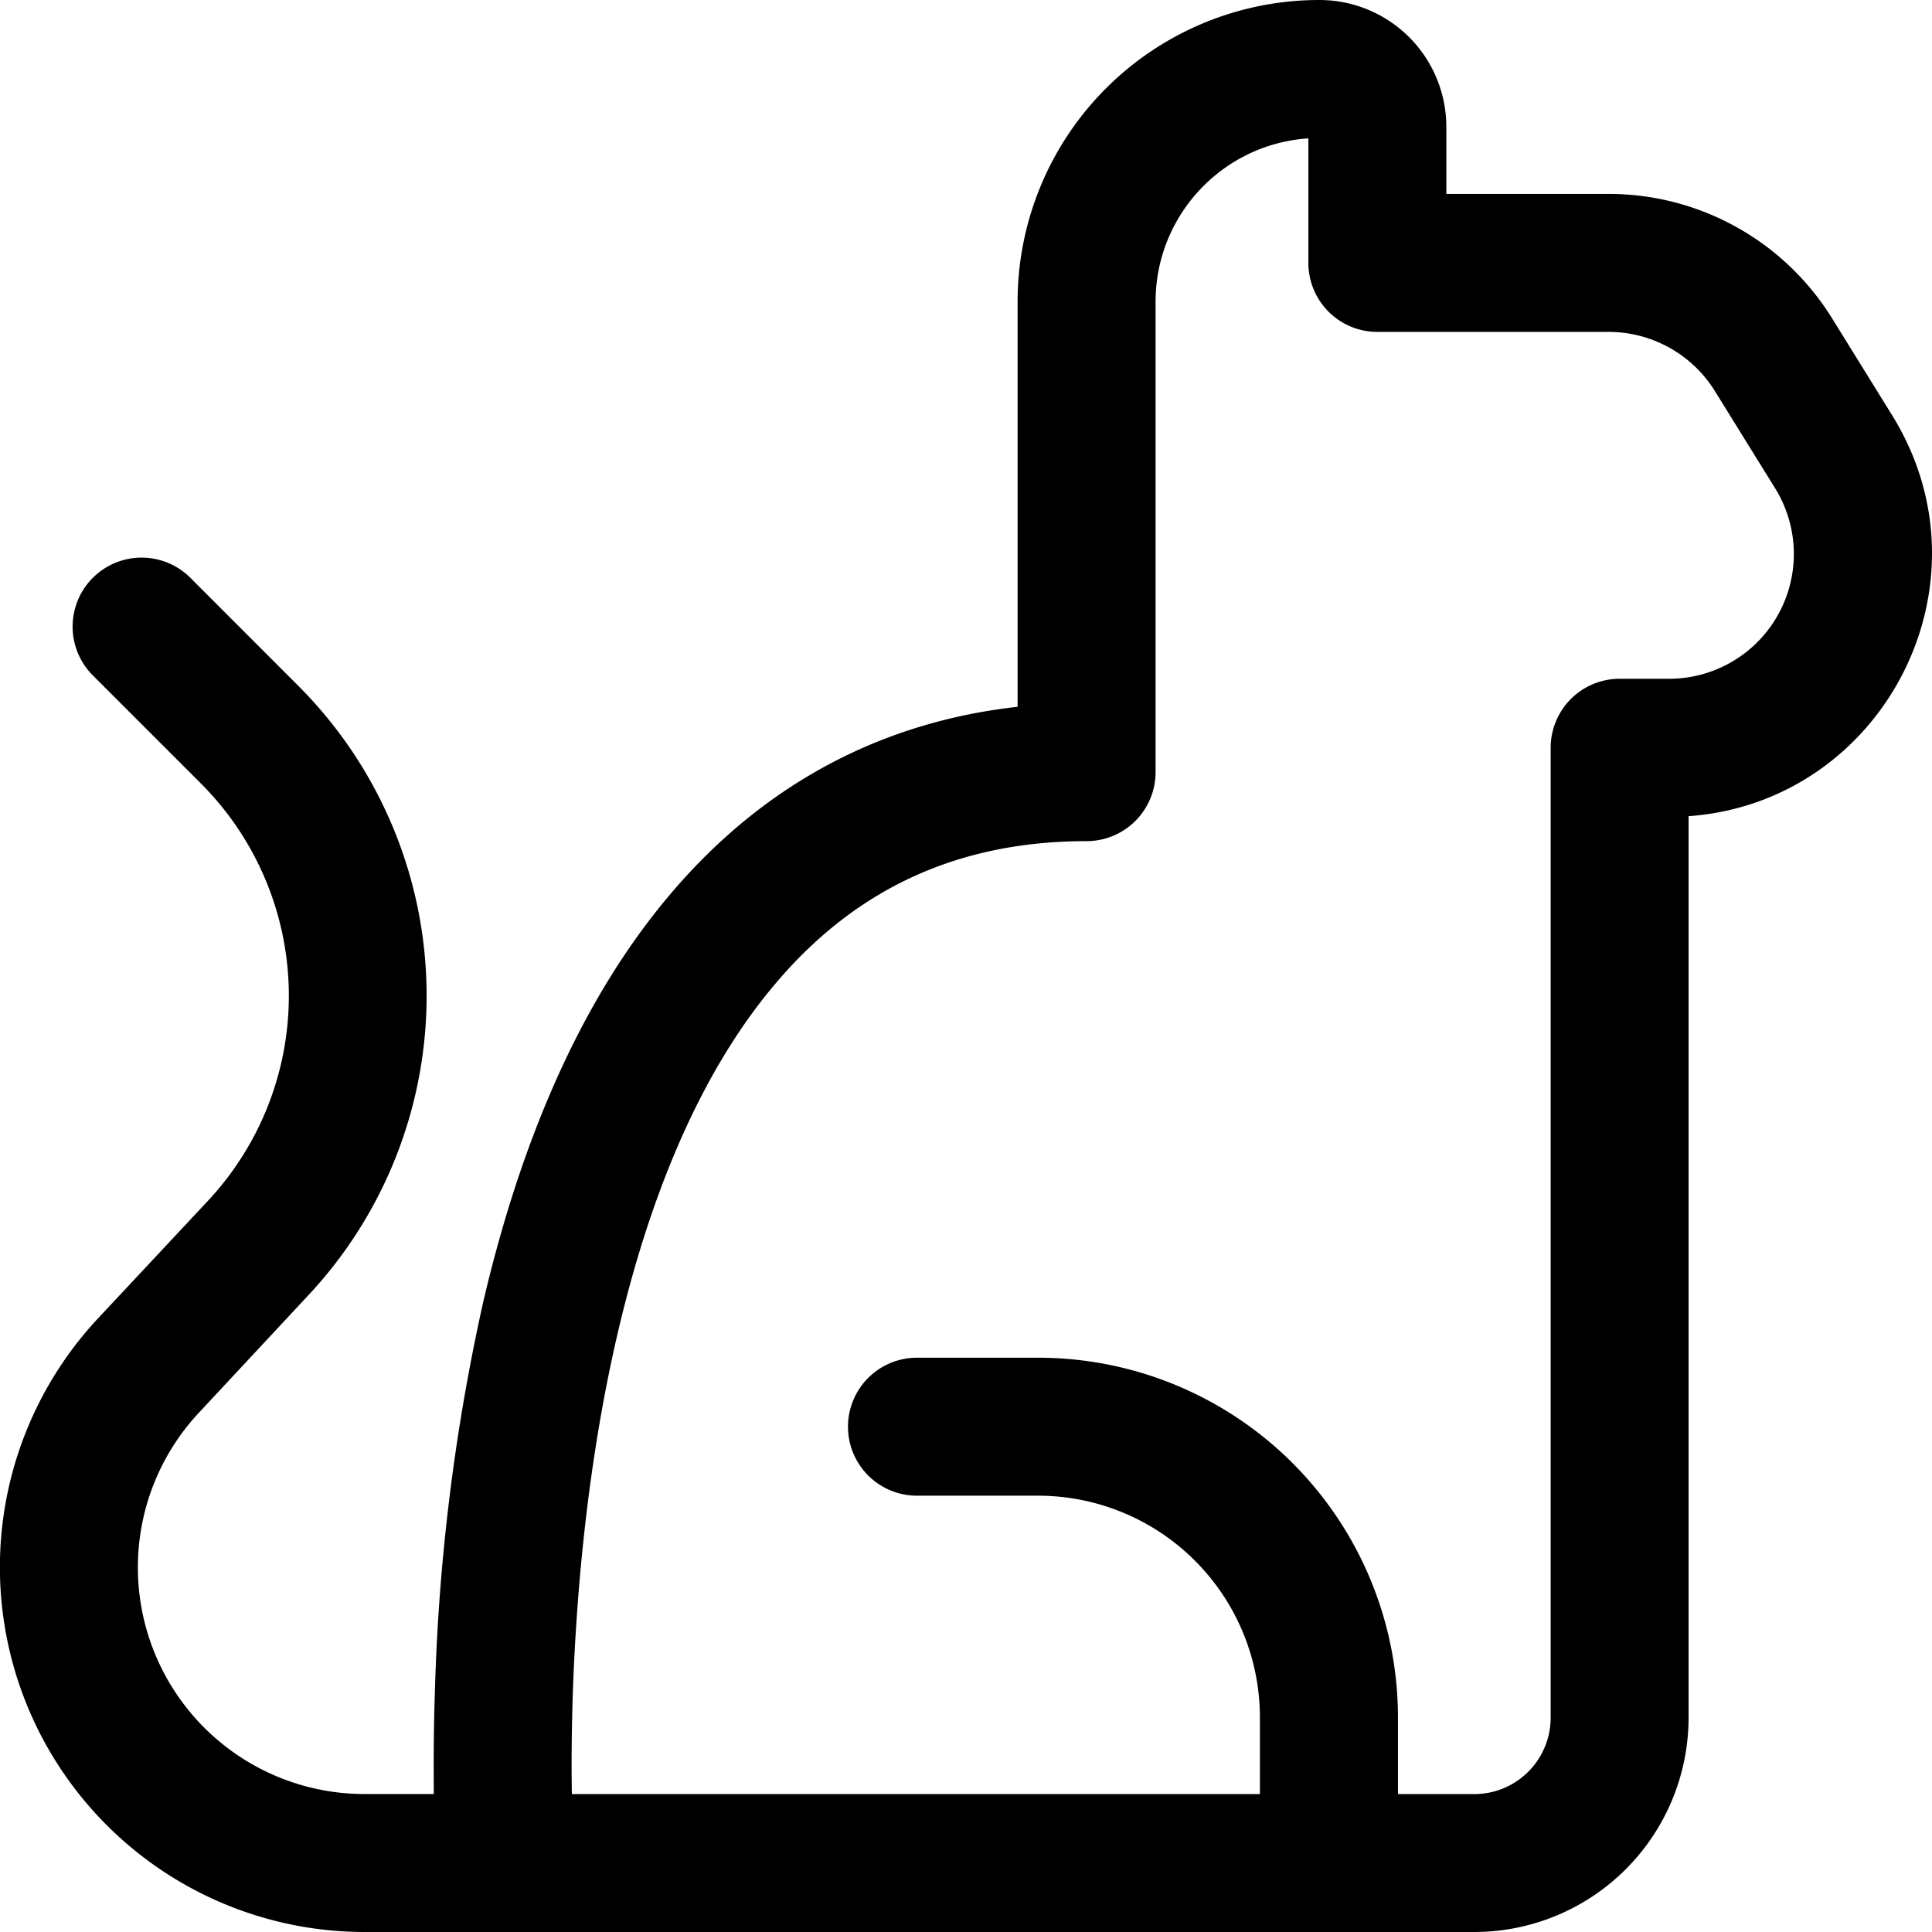 <svg xmlns="http://www.w3.org/2000/svg" width="24" height="24" fill="none"><path fill="#000" d="M4.525 24h13.789a2.663 2.663 0 0 0 2.662-2.663V10.139c2.412-.173 3.833-2.874 2.529-4.98l-.746-1.204a3.263 3.263 0 0 0-2.776-1.546h-2.016V1.58A1.577 1.577 0 0 0 16.388 0a3.748 3.748 0 0 0-3.747 3.748V8.78c-1.88.21-3.309 1.118-4.358 2.38-1.18 1.415-1.869 3.255-2.28 5.012a25.435 25.435 0 0 0-.6 4.824c-.017.501-.017.94-.014 1.29h-.862A2.815 2.815 0 0 1 2.47 17.55l1.366-1.466a5.446 5.446 0 0 0-.13-7.564L2.365 7.178A.857.857 0 1 0 1.153 8.39l1.342 1.342a3.73 3.73 0 0 1 .09 5.183L1.215 16.38A4.531 4.531 0 0 0 4.526 24ZM16.253 1.72v1.546a.857.857 0 0 0 .857.857h2.873c.537 0 1.036.278 1.32.735l.746 1.204a1.55 1.55 0 0 1-1.32 2.37h-.608a.857.857 0 0 0-.858.858v12.047a.95.95 0 0 1-.95.95h-.947v-.95a4.47 4.47 0 0 0-4.47-4.471h-1.505a.857.857 0 1 0 0 1.714h1.505a2.756 2.756 0 0 1 2.755 2.757v.95H7.104c-.006-.331-.004-.75.011-1.233.042-1.238.18-2.872.558-4.492.38-1.632.989-3.18 1.927-4.304.91-1.094 2.143-1.809 3.898-1.809a.857.857 0 0 0 .857-.857V3.748c0-1.077.838-1.96 1.898-2.029Z"/></svg>